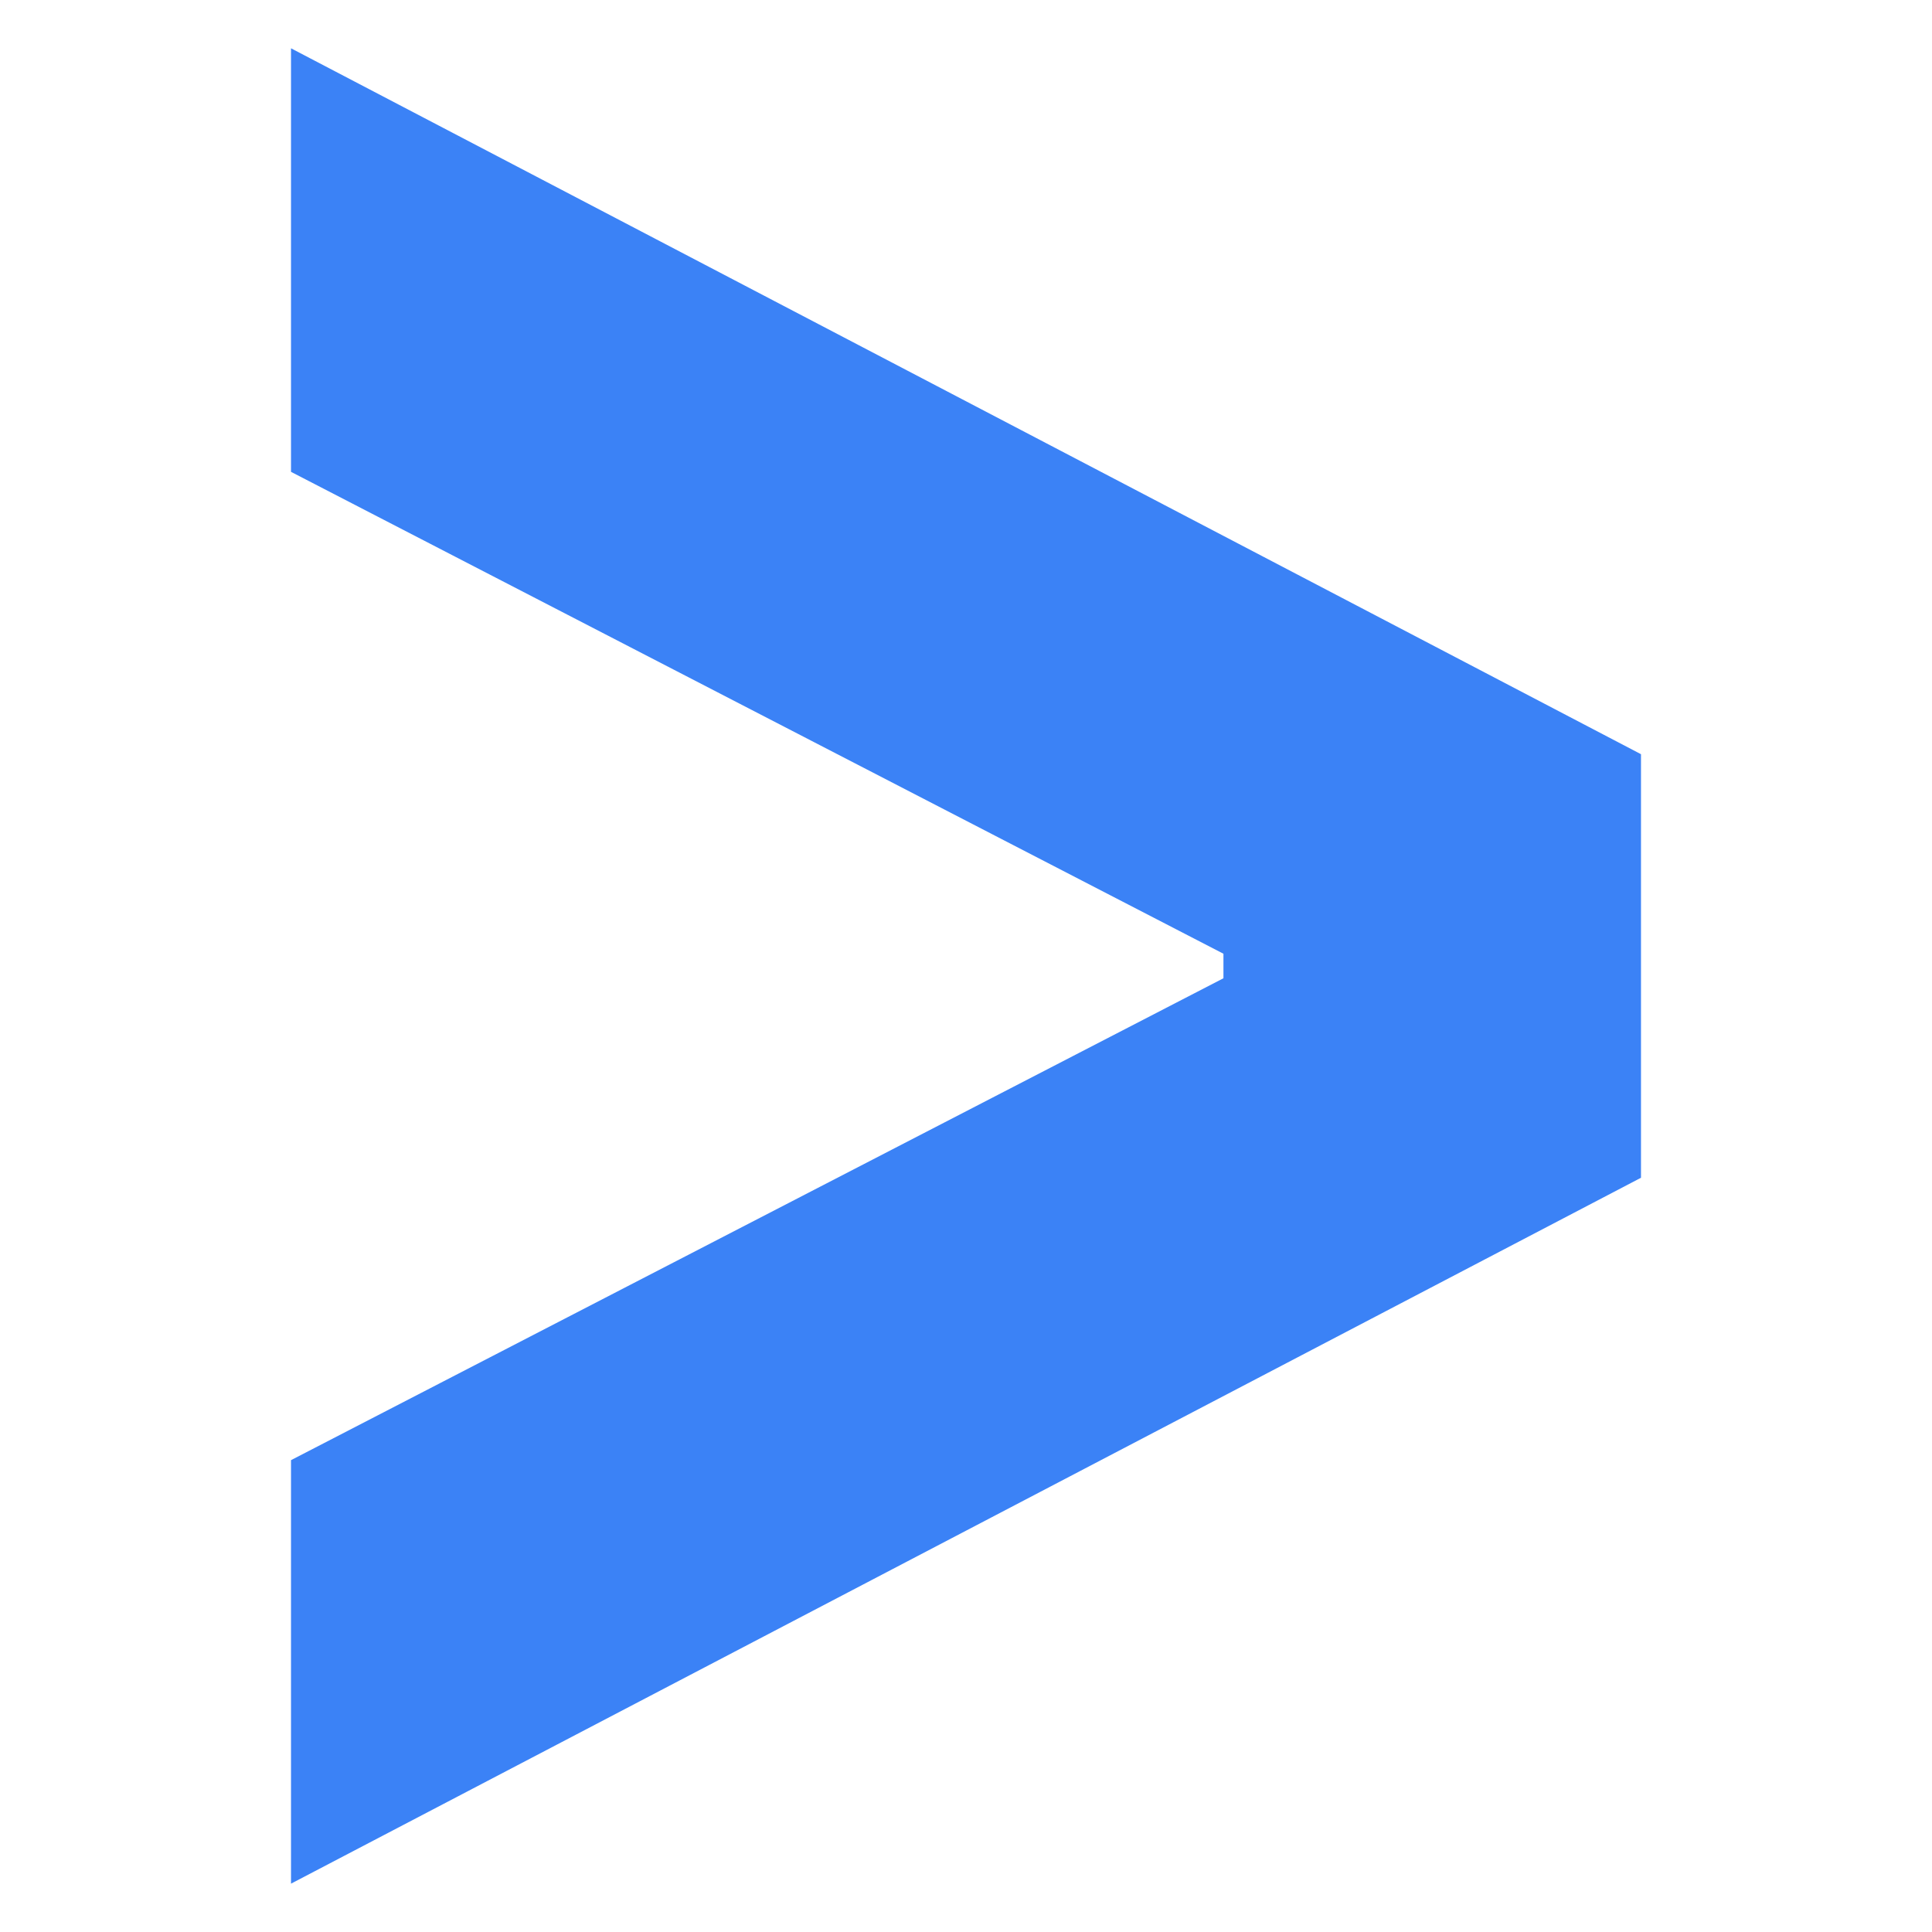 <svg width="32" height="32" viewBox="0 0 40 40" fill="none"
	xmlns="http://www.w3.org/2000/svg">
	<path d="m6.025,30.231 19.305,-9.977V19.746L6.025,9.769V1l27.95,14.615v8.769l-27.95,14.615Z" fill="#3b82f6" fill-rule="nonzero" />
</svg>
